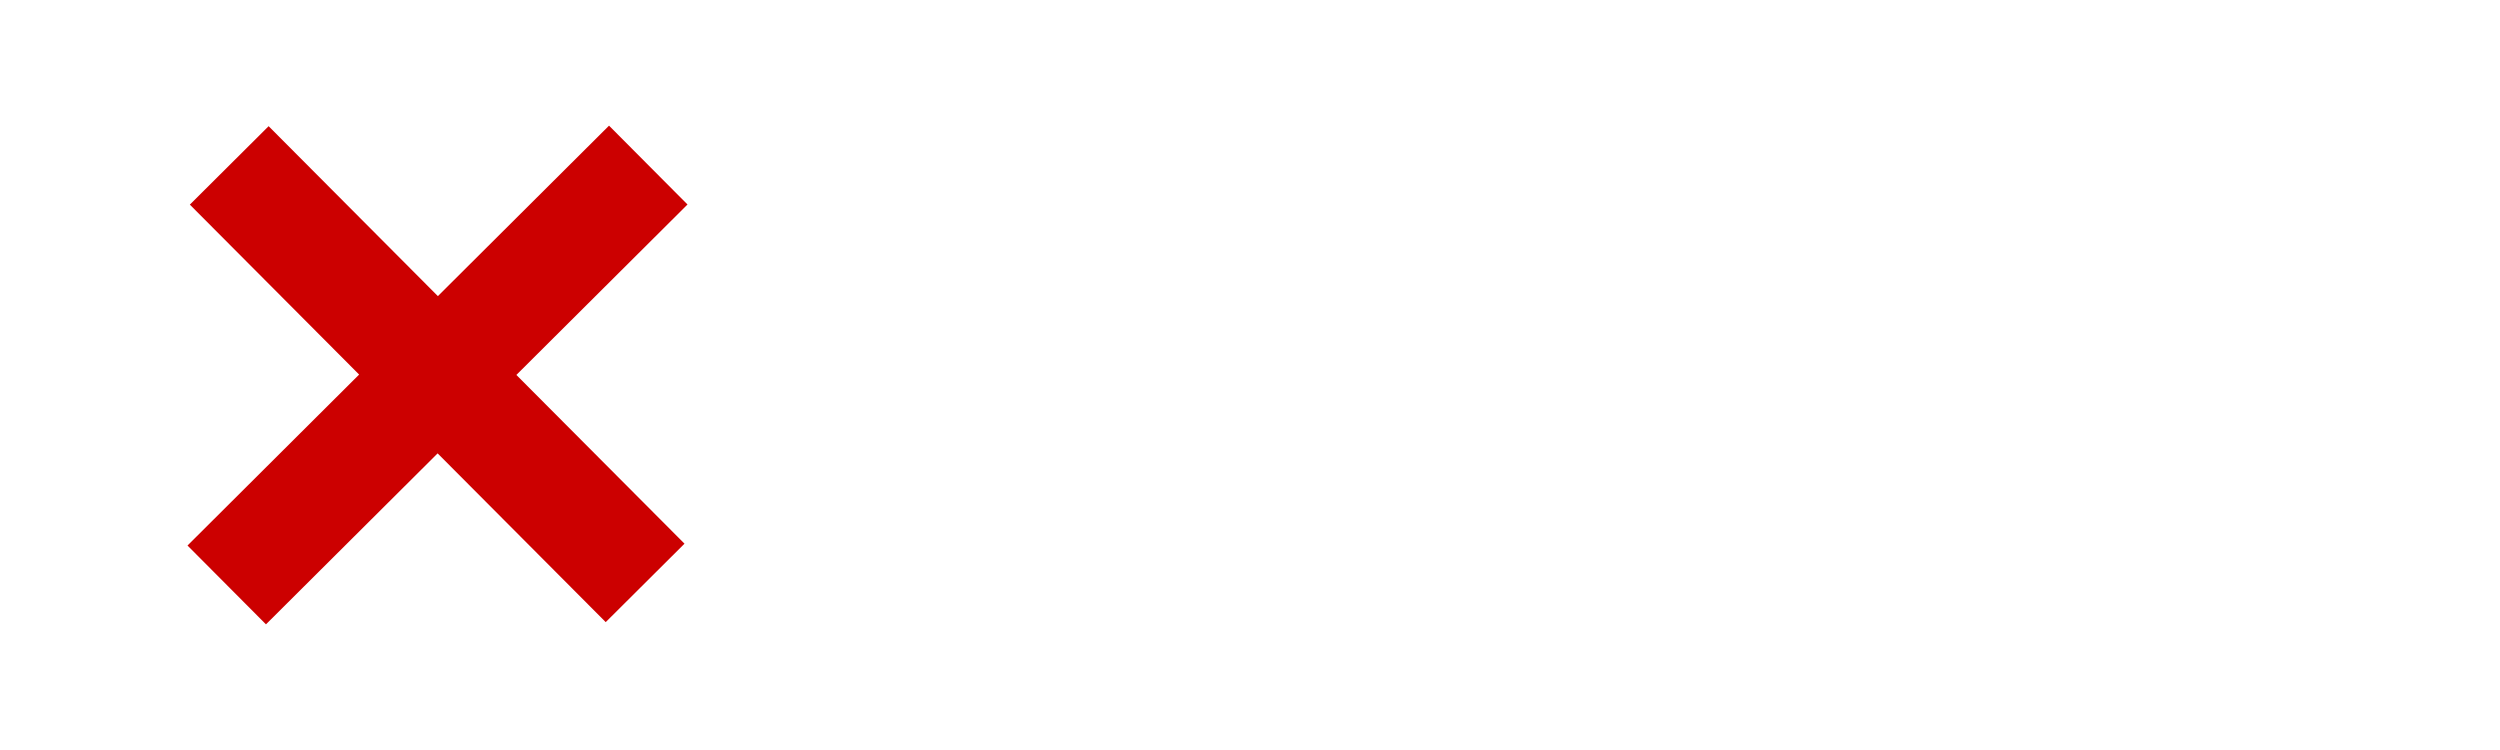 <?xml version="1.0" encoding="utf-8"?>
<!-- Generator: Adobe Illustrator 15.0.0, SVG Export Plug-In . SVG Version: 6.00 Build 0)  -->
<!DOCTYPE svg PUBLIC "-//W3C//DTD SVG 1.1//EN" "http://www.w3.org/Graphics/SVG/1.1/DTD/svg11.dtd">
<svg version="1.1" id="Calque_1" xmlns="http://www.w3.org/2000/svg" xmlns:xlink="http://www.w3.org/1999/xlink" x="0px" y="0px"
	 width="80px" height="24px" viewBox="0 0 80 24" enable-background="new 0 0 80 24" xml:space="preserve">
<polygon fill="#CC0000" points="22,6.544 19.489,4.021 14.012,9.476 8.596,4.038 6.075,6.548 11.492,11.986 6,17.457 8.511,19.979 
	14.004,14.508 19.383,19.908 21.904,17.398 16.524,11.998 "/>
</svg>

